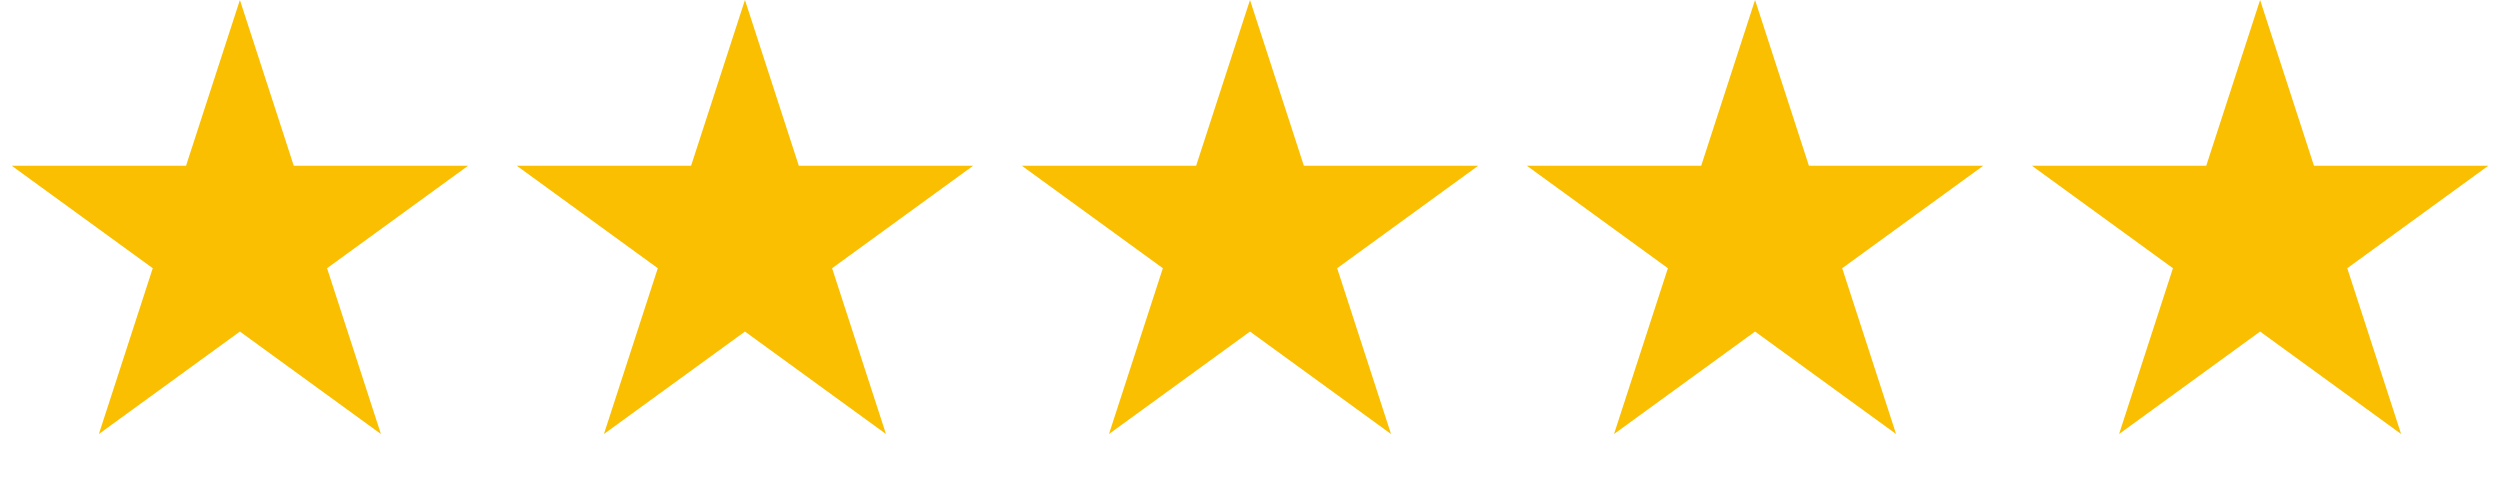 <svg width="99" height="19" viewBox="0 0 99 19" fill="none" xmlns="http://www.w3.org/2000/svg">
<path d="M9.5 0L11.633 6.564H18.535L12.951 10.621L15.084 17.186L9.5 13.129L3.916 17.186L6.049 10.621L0.465 6.564H7.367L9.5 0Z" fill="#F9BF00"/>
<path d="M29.5 0L31.633 6.564H38.535L32.951 10.621L35.084 17.186L29.5 13.129L23.916 17.186L26.049 10.621L20.465 6.564H27.367L29.5 0Z" fill="#F9BF00"/>
<path d="M49.5 0L51.633 6.564H58.535L52.951 10.621L55.084 17.186L49.5 13.129L43.916 17.186L46.049 10.621L40.465 6.564H47.367L49.5 0Z" fill="#F9BF00"/>
<path d="M69.5 0L71.633 6.564H78.535L72.951 10.621L75.084 17.186L69.5 13.129L63.916 17.186L66.049 10.621L60.465 6.564H67.367L69.5 0Z" fill="#F9BF00"/>
<path d="M89.5 0L91.633 6.564H98.535L92.951 10.621L95.084 17.186L89.5 13.129L83.916 17.186L86.049 10.621L80.465 6.564H87.367L89.5 0Z" fill="#F9BF00"/>
</svg>

